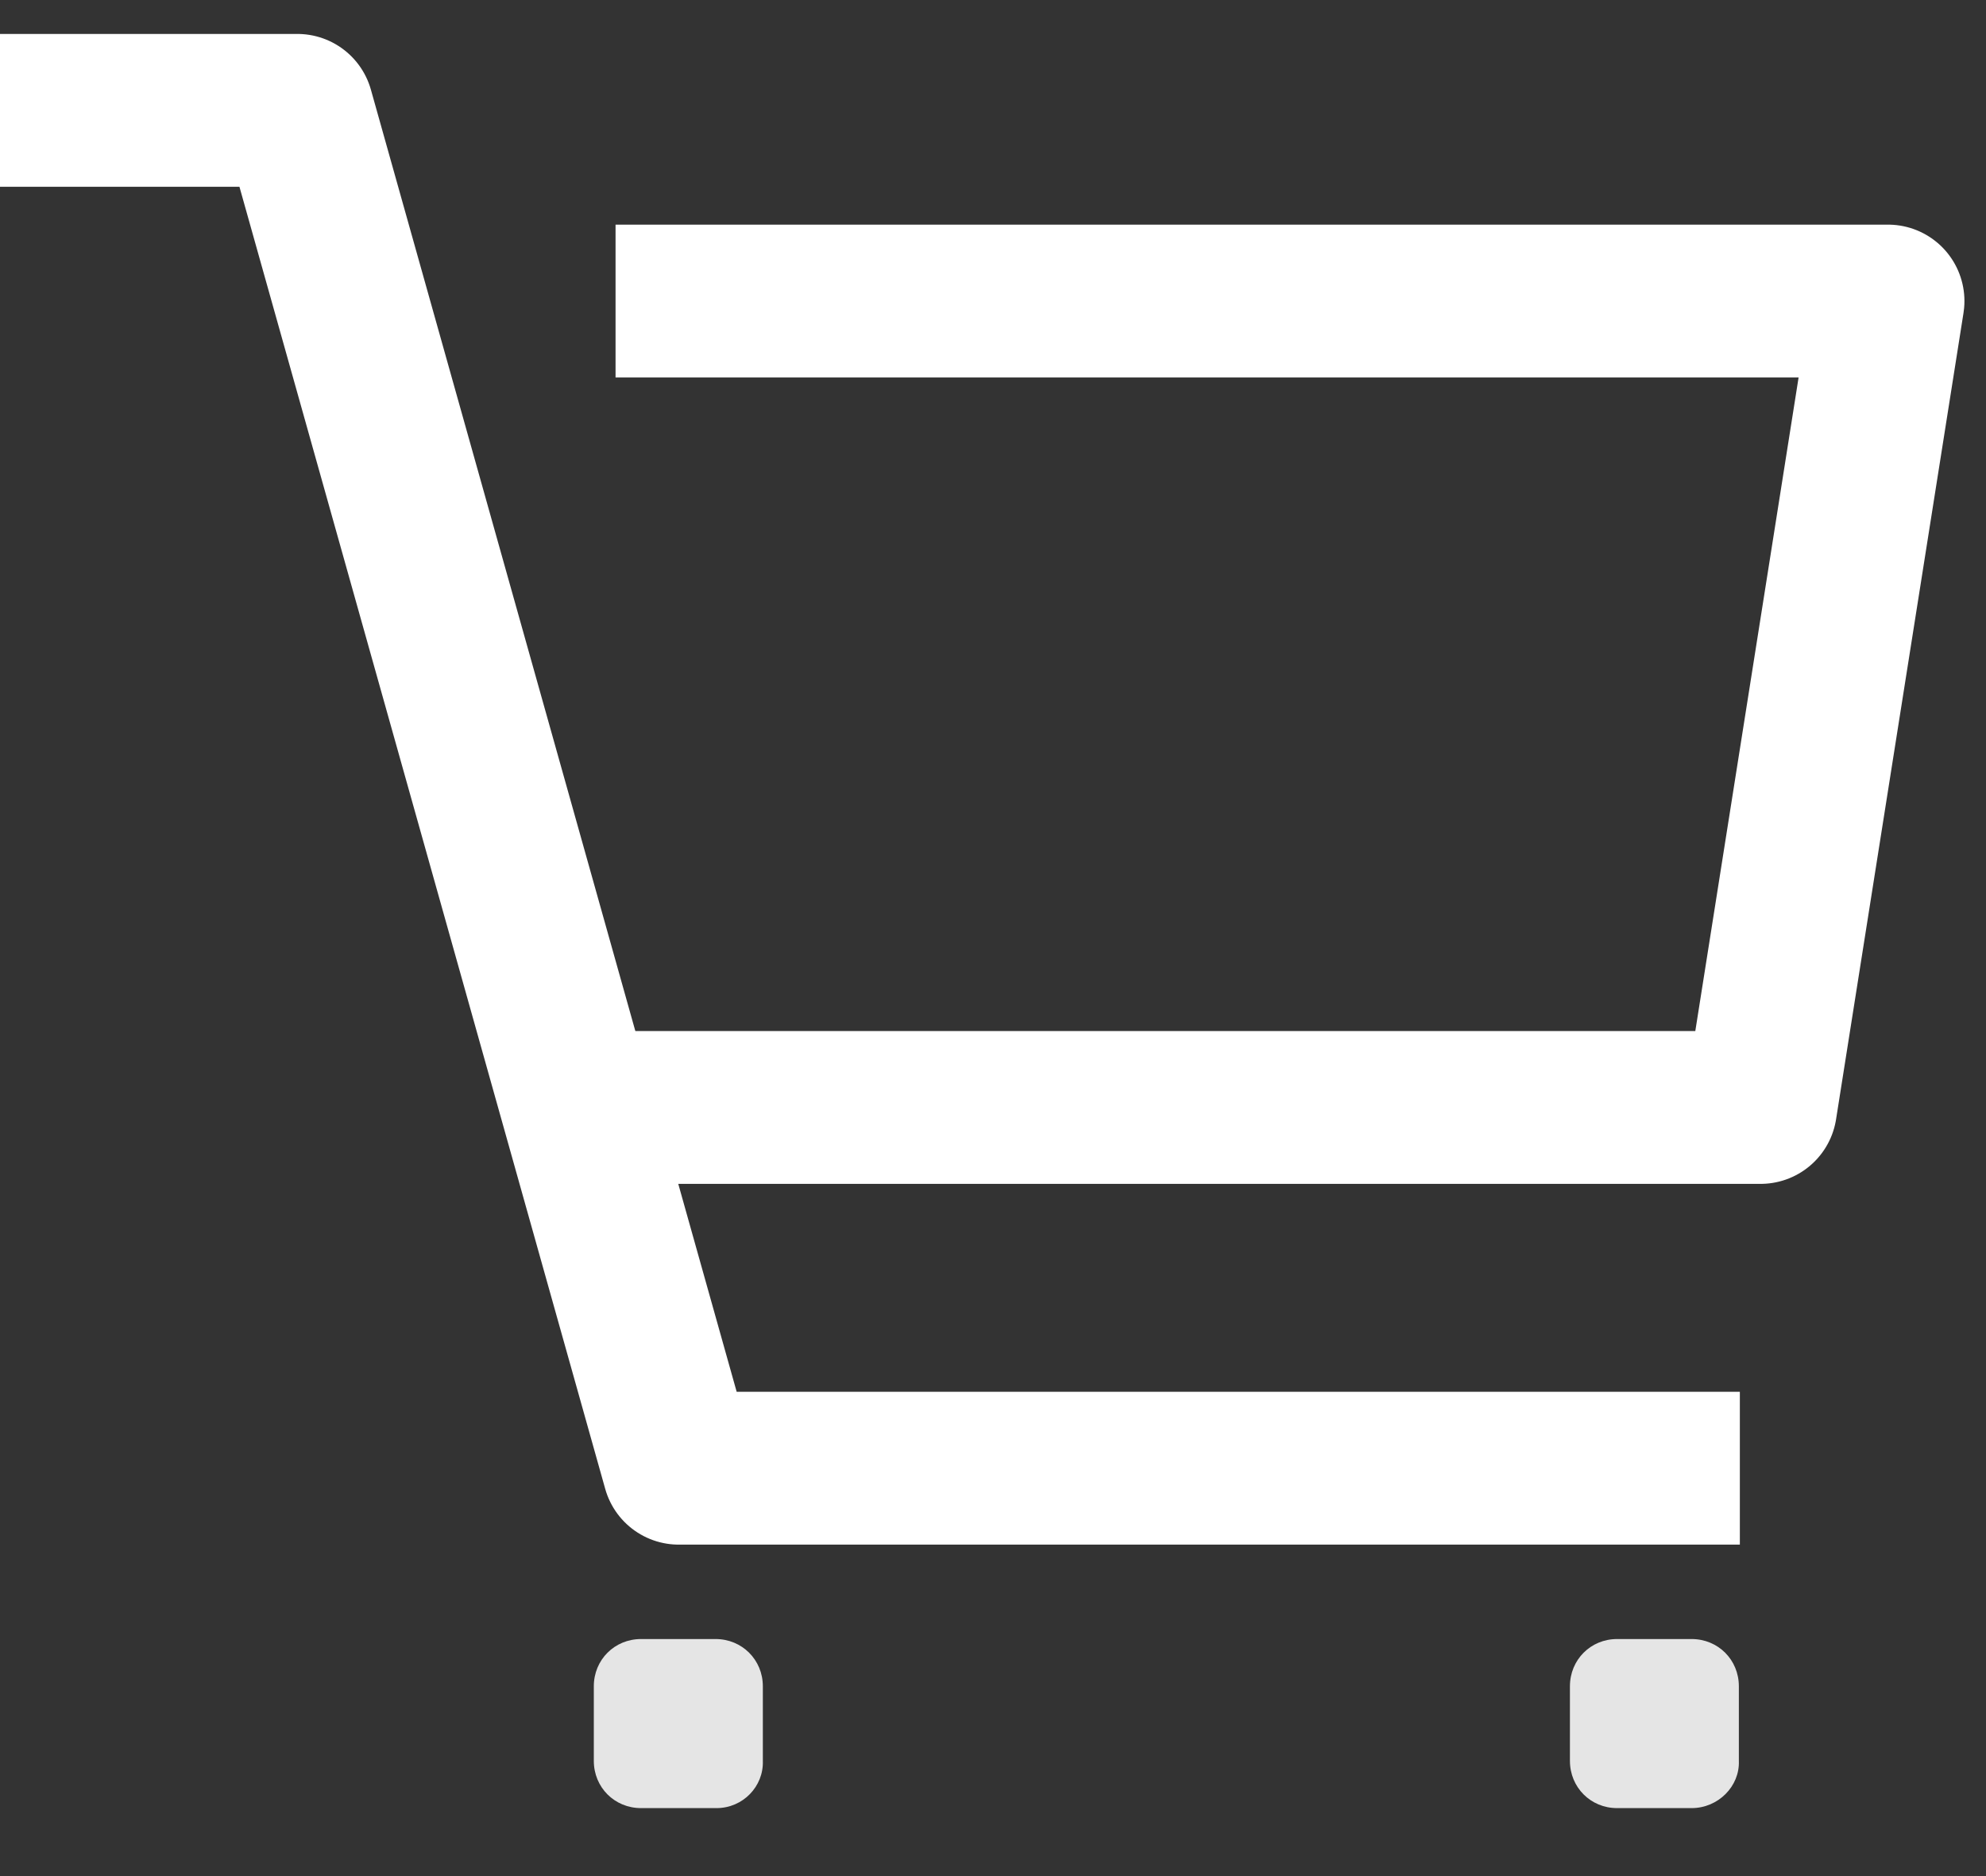 <svg width="18" height="17" viewBox="0 0 18 17" fill="none" xmlns="http://www.w3.org/2000/svg">
	<rect x="0" y="0" width="18" height="17" fill="#333333" stroke="none"/>
	<path d="M15.769 13.304H6.152L2.695 1H0" stroke="white" stroke-width="1.385" stroke-linejoin="round" />
	<path d="M5.579 2.728H17.112L15.957 10.035H5.236" stroke="white" stroke-width="1.385" stroke-linejoin="round" />
	<path d="M6.494 16.384H5.81C5.57 16.384 5.382 16.196 5.382 15.956V15.28C5.382 15.04 5.57 14.852 5.81 14.852H6.486C6.725 14.852 6.914 15.04 6.914 15.28V15.956C6.922 16.187 6.734 16.384 6.494 16.384Z" fill="#E5E5E5" />
	<path d="M15.332 16.384H14.656C14.417 16.384 14.229 16.196 14.229 15.956V15.28C14.229 15.04 14.417 14.852 14.656 14.852H15.332C15.572 14.852 15.76 15.04 15.76 15.28V15.956C15.769 16.187 15.572 16.384 15.332 16.384Z" fill="#E5E5E5" />
</svg>
